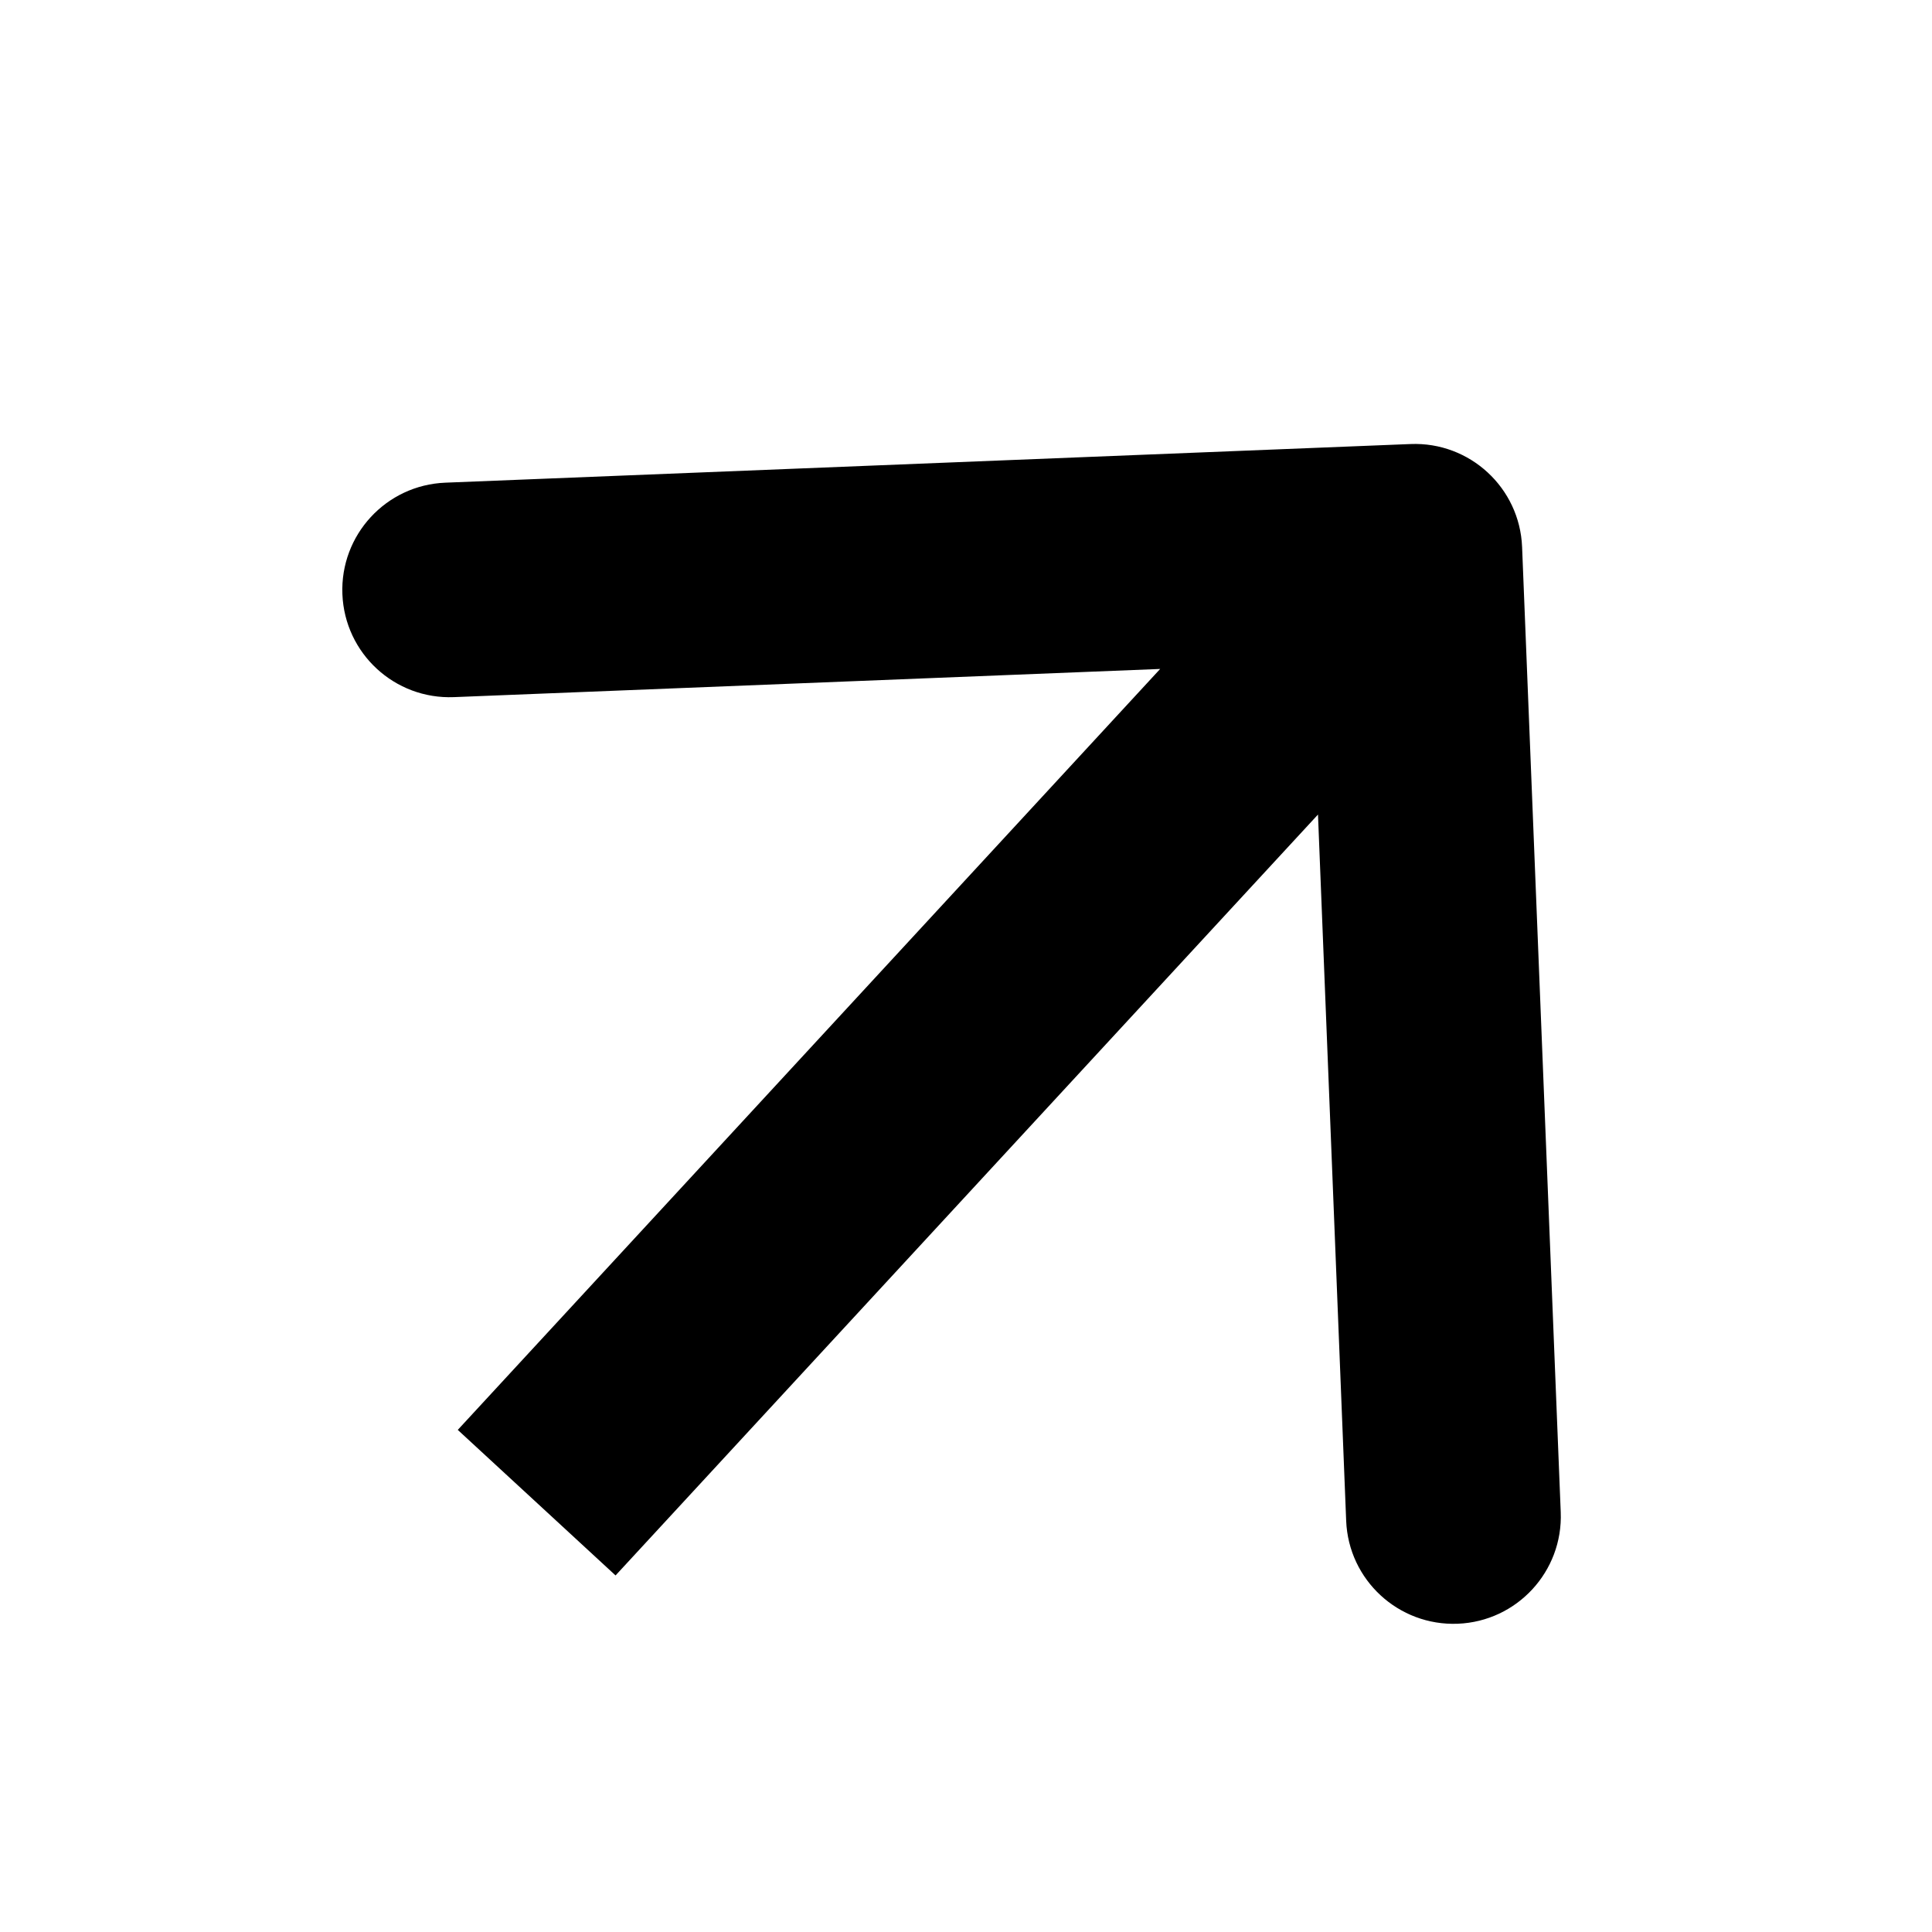 <svg viewBox="0 0 18 18" fill="none" xmlns="http://www.w3.org/2000/svg">
<path d="M14.181 5.096C14.159 4.545 13.694 4.115 13.142 4.137L4.149 4.497C3.597 4.519 3.168 4.984 3.19 5.536C3.212 6.088 3.677 6.517 4.229 6.495L12.223 6.176L12.542 14.169C12.564 14.721 13.03 15.15 13.582 15.128C14.133 15.106 14.563 14.641 14.541 14.089L14.181 5.096ZM5.735 14.678L13.917 5.815L12.447 4.458L4.265 13.322L5.735 14.678Z" fill="currentColor"/>
</svg>
